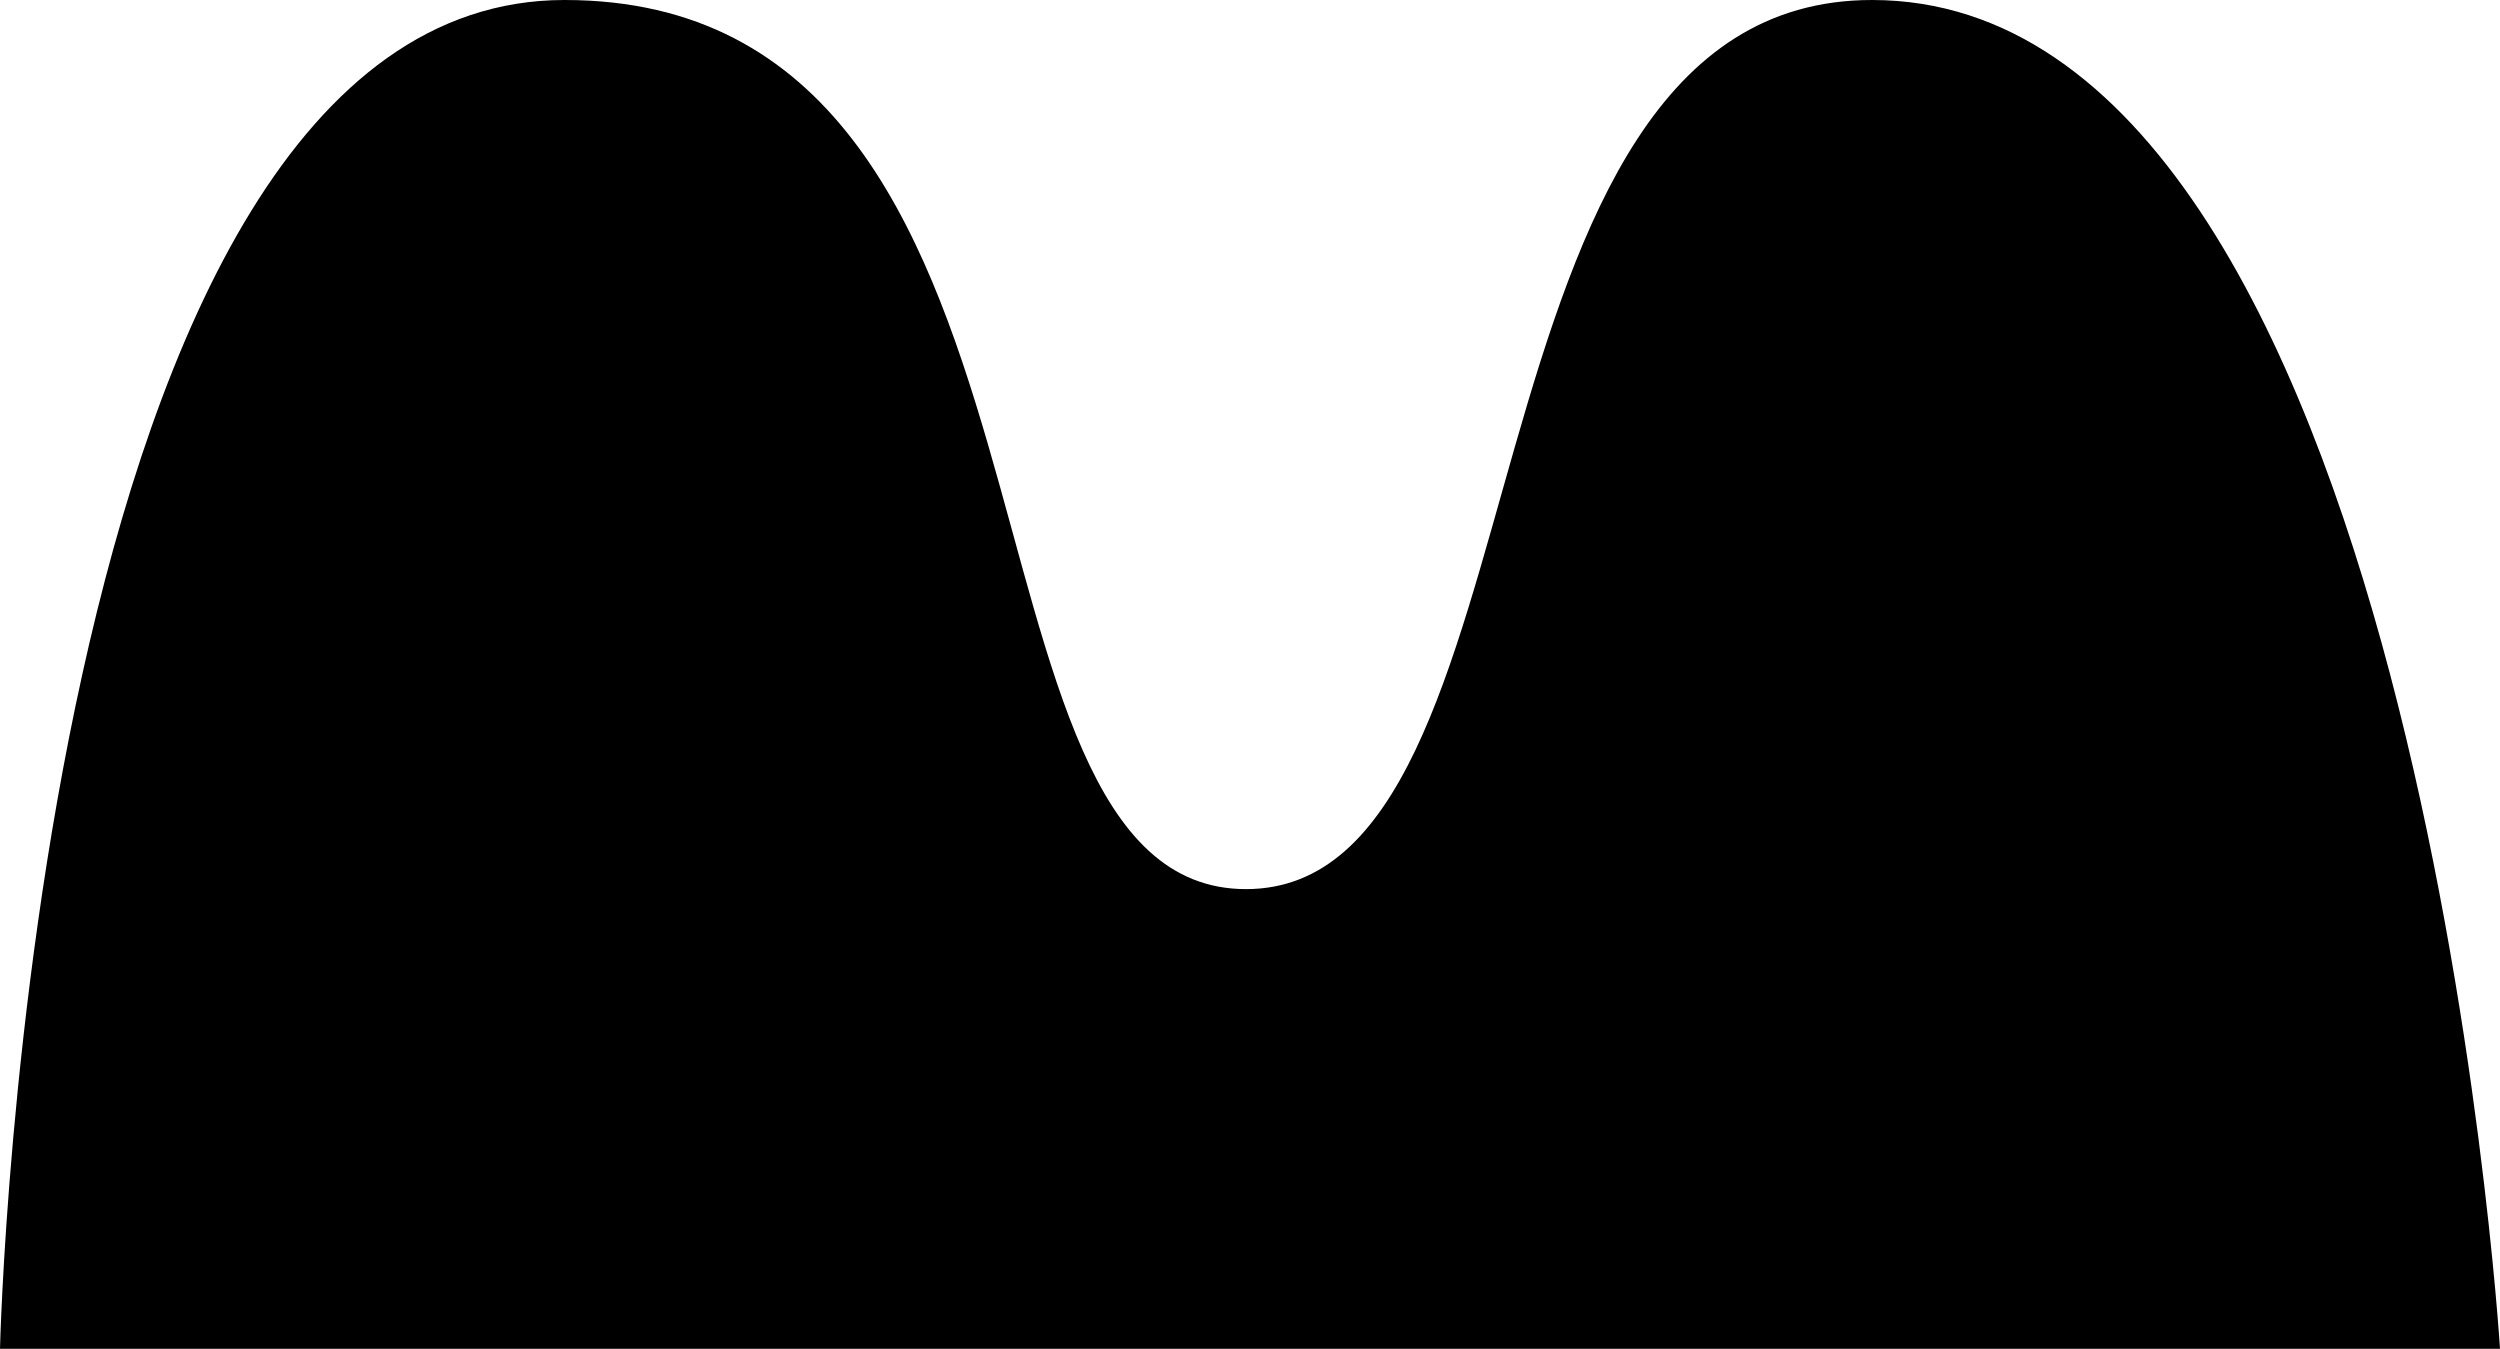  <svg
          version="1.1"
          xmlns="http://www.w3.org/2000/svg"
          xmlnsXlink="http://www.w3.org/1999/xlink"
          viewBox="0 0 248 133.8"
          xmlSpace="preserve"
        >
          <path d="M0,133.8C0,133.8,3.1,0,56,0s36.6,88.2,67.6,88.2S143.2,0,185.7,0c54,0,62.3,133.8,62.3,133.8H0z" />
        </svg>